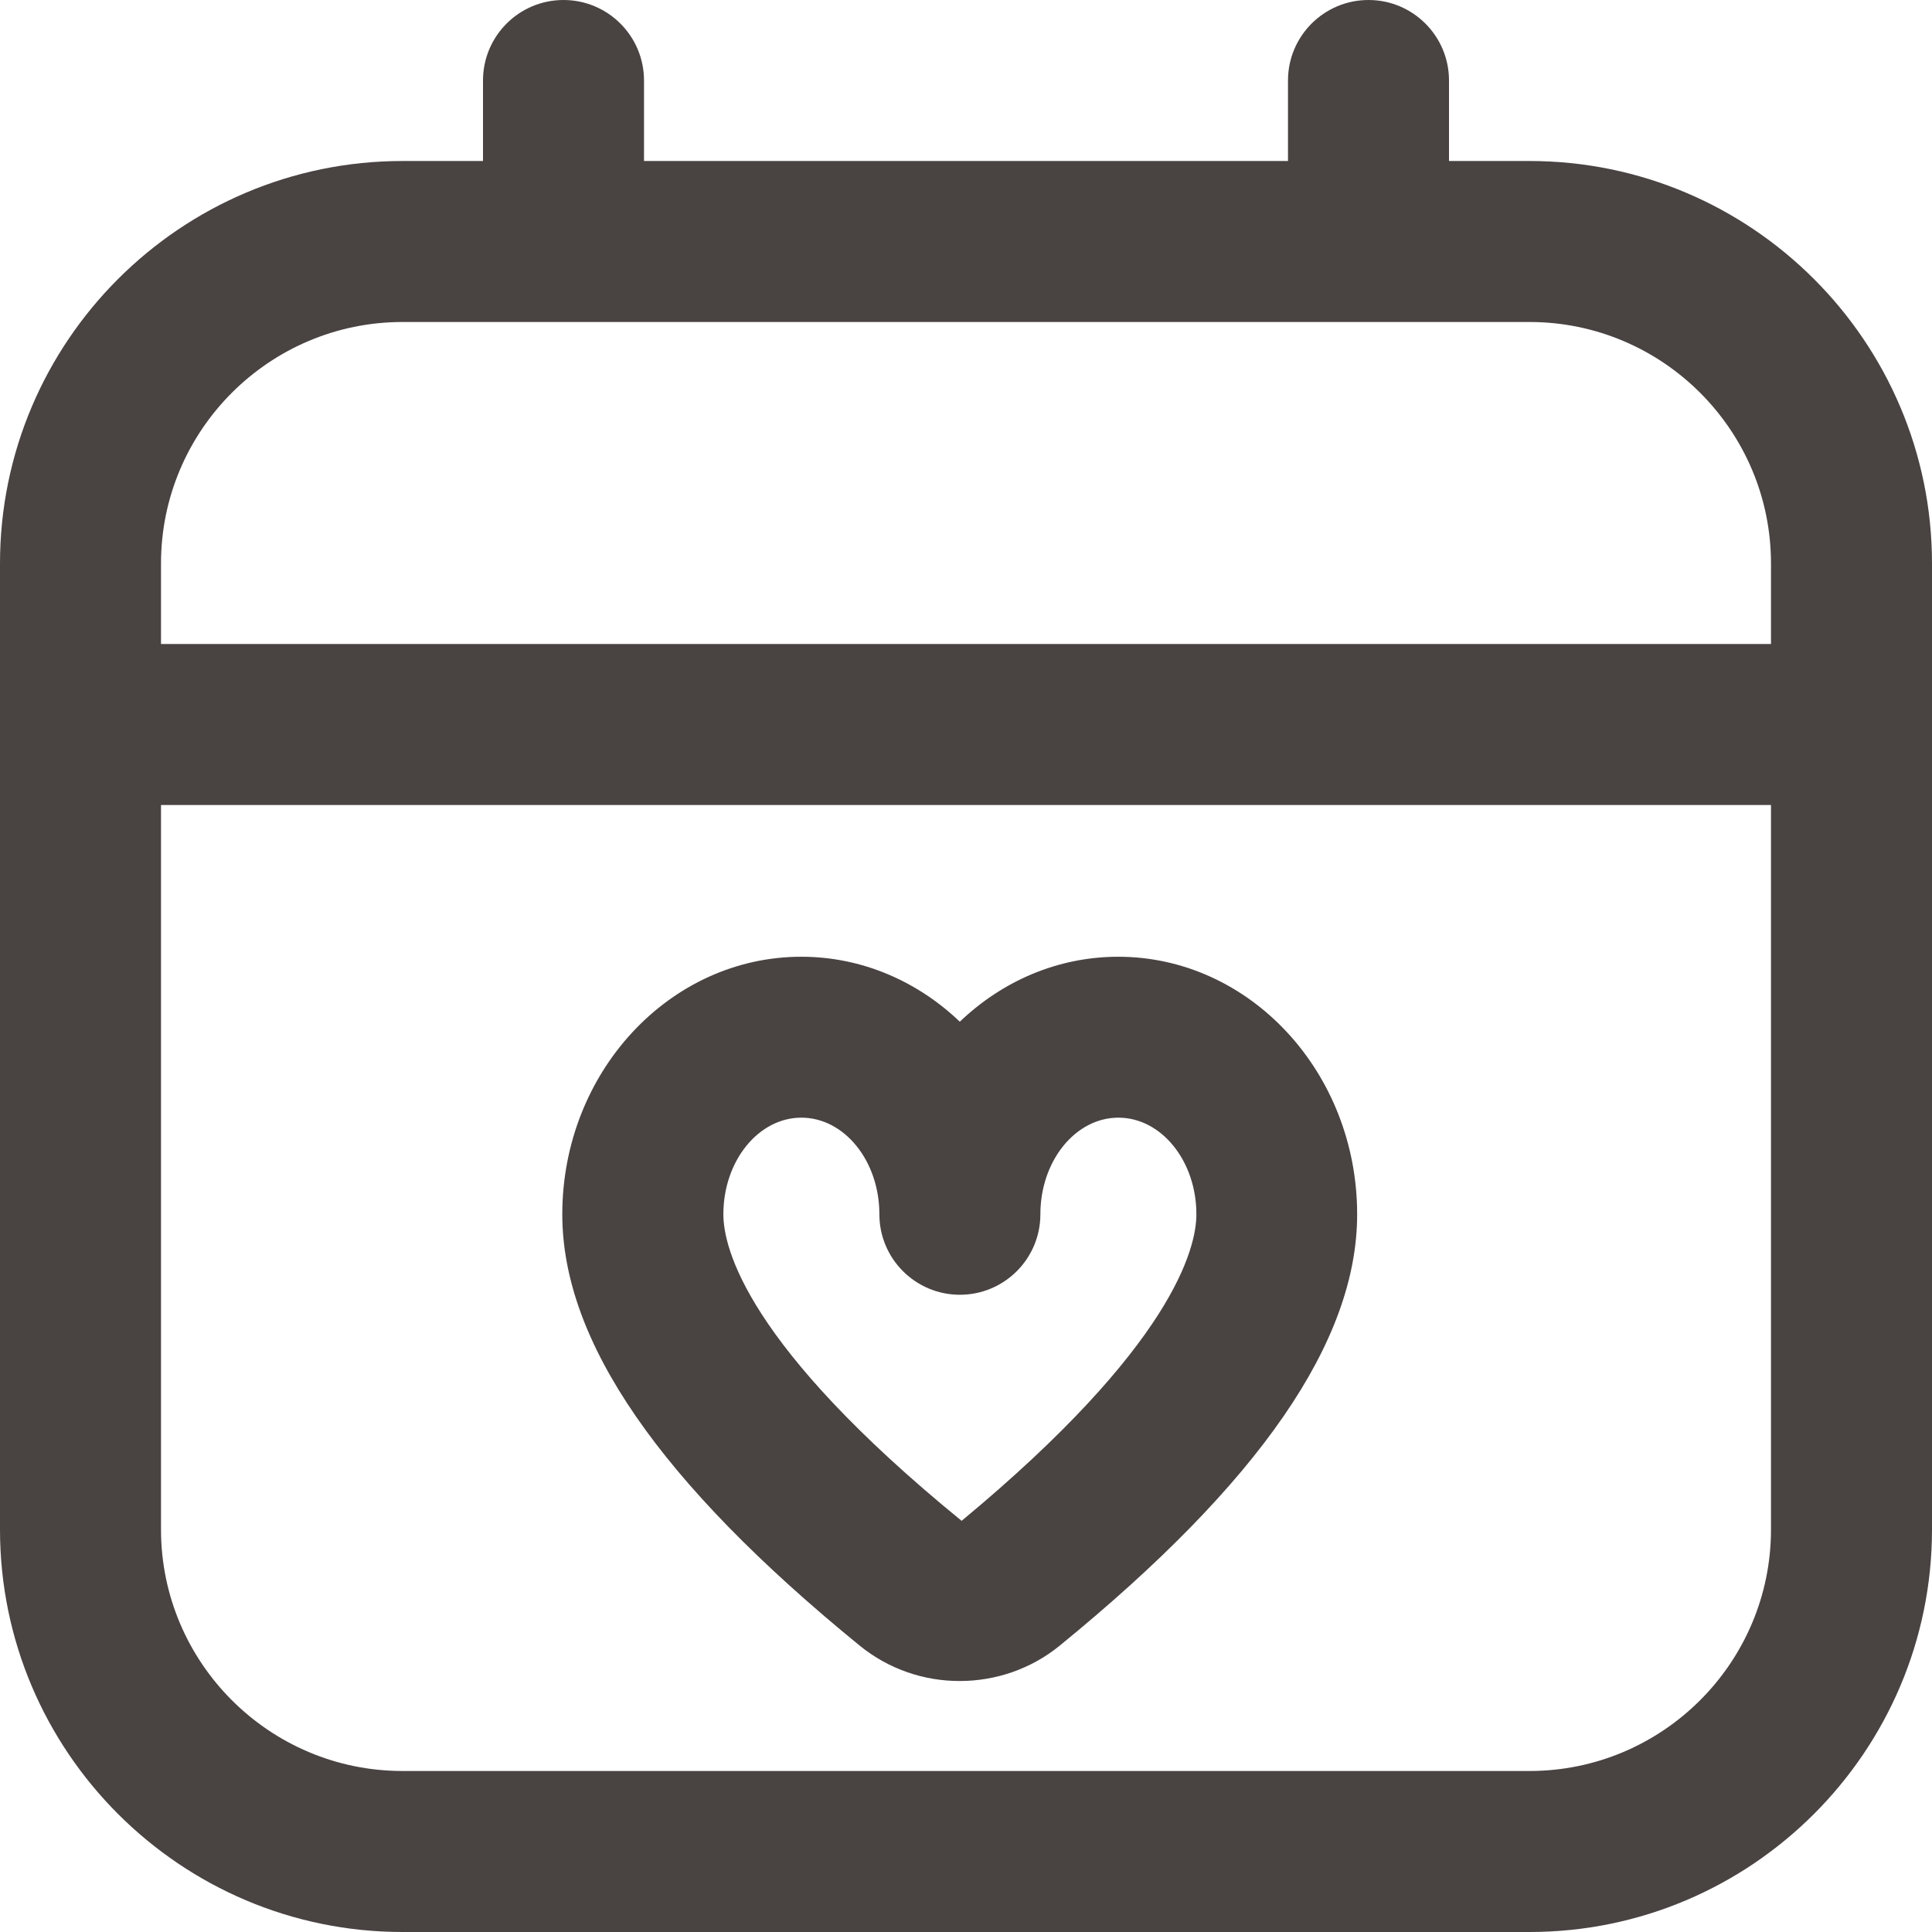 <svg width="140" height="140" viewBox="0 0 140 140" fill="none" xmlns="http://www.w3.org/2000/svg">
<path d="M110.833 11.667H105V5.833C105 2.613 102.387 0 99.167 0C95.947 0 93.333 2.613 93.333 5.833V11.667H46.667V5.833C46.667 2.613 44.053 0 40.833 0C37.613 0 35 2.613 35 5.833V11.667H29.167C13.084 11.667 0 24.751 0 40.833V110.833C0 126.916 13.084 140 29.167 140H110.833C126.916 140 140 126.916 140 110.833V40.833C140 24.751 126.916 11.667 110.833 11.667ZM29.167 23.333H110.833C120.482 23.333 128.333 31.185 128.333 40.833V46.667H11.667V40.833C11.667 31.185 19.518 23.333 29.167 23.333ZM110.833 128.333H29.167C19.518 128.333 11.667 120.482 11.667 110.833V58.333H128.333V110.833C128.333 120.482 120.482 128.333 110.833 128.333ZM81.037 69.329C76.632 69.329 72.613 71.108 69.551 74.037C66.494 71.114 62.469 69.329 58.065 69.329C48.516 69.329 40.746 77.706 40.746 87.996C40.746 97.201 47.792 107.421 62.3 119.251C64.4 120.96 66.972 121.818 69.545 121.812C72.118 121.812 74.696 120.96 76.796 119.245C91.297 107.415 98.344 97.189 98.344 87.996C98.344 77.706 90.574 69.329 81.025 69.329H81.037ZM69.679 110.203C54.104 97.498 52.418 90.44 52.418 87.99C52.418 84.128 54.956 80.99 58.071 80.99C61.186 80.99 63.723 84.128 63.723 87.99C63.723 91.21 66.337 93.823 69.557 93.823C72.777 93.823 75.39 91.21 75.39 87.99C75.39 84.128 77.927 80.99 81.043 80.99C84.157 80.99 86.695 84.128 86.695 87.99C86.695 90.434 85.015 97.493 69.685 110.203H69.679Z" fill="#494342"/>
</svg>
